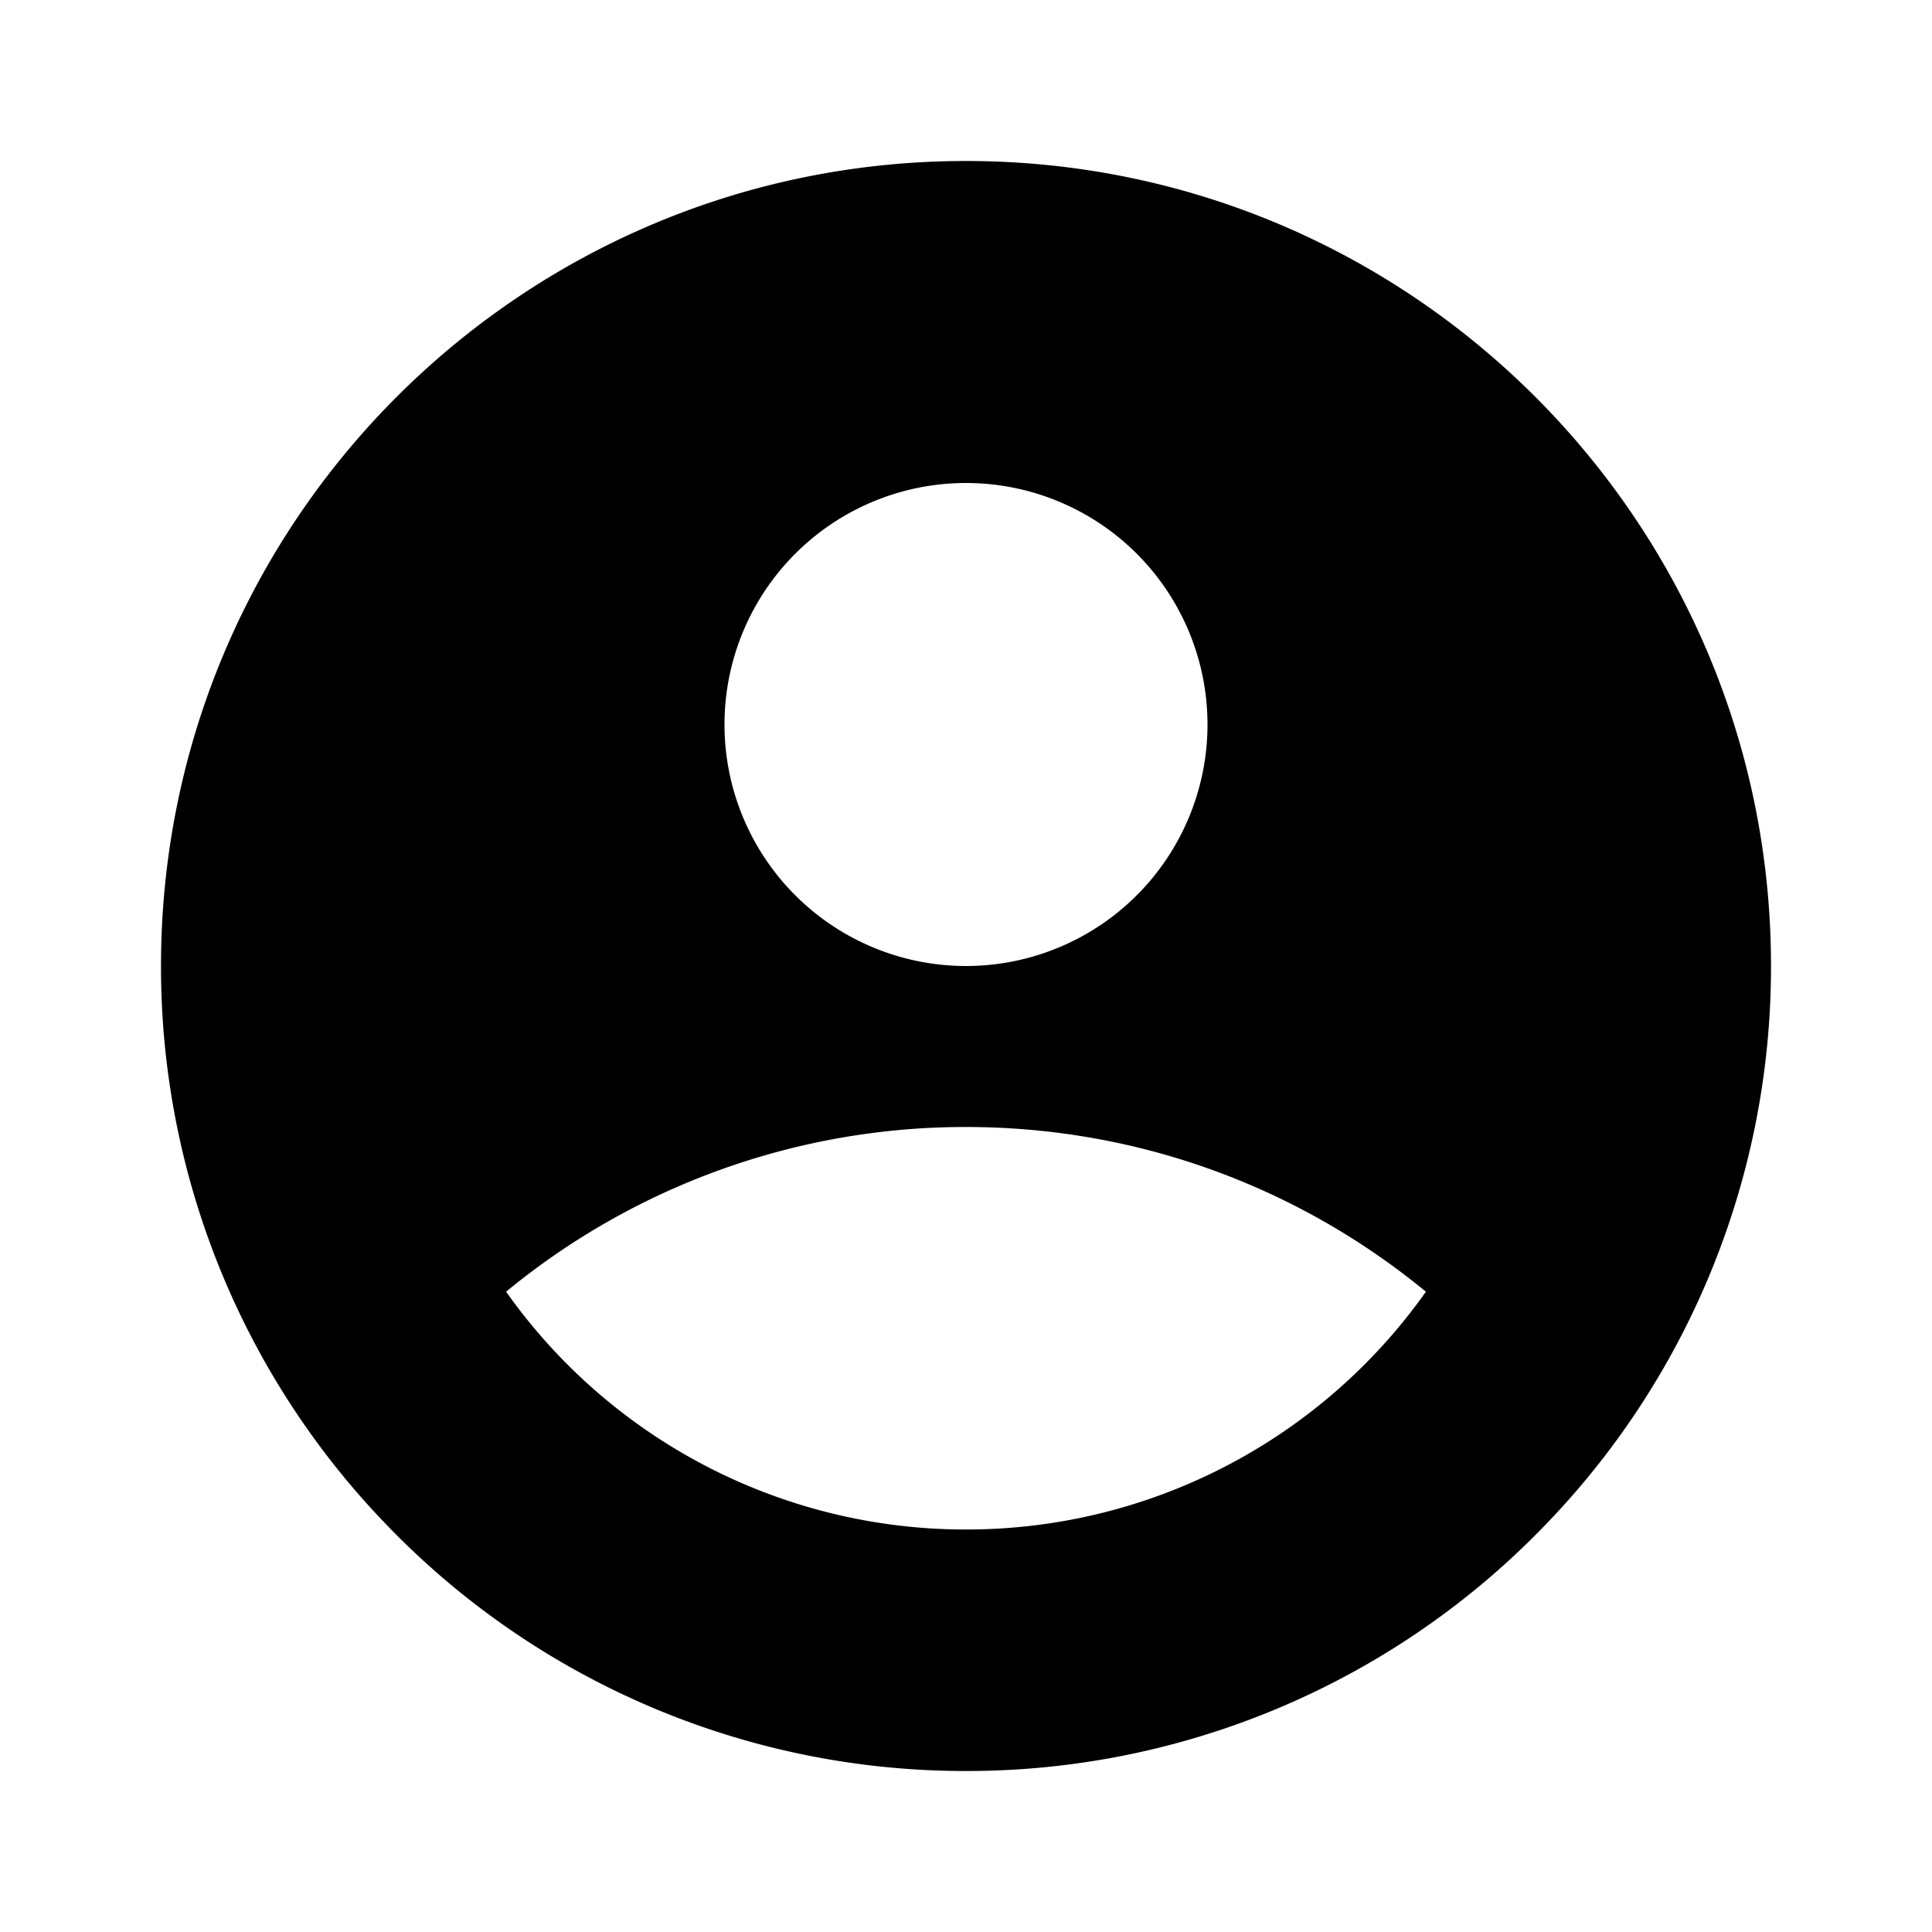 <svg xmlns="http://www.w3.org/2000/svg" width="24" height="24" fill="none">
  <path
    fill="currentColor"
    d="M12 2C6.477 2 2 6.477 2 12a9.97 9.97 0 0 0 2.788 6.927A9.97 9.97 0 0 0 12 22a9.97 9.97 0 0 0 7.212-3.073A9.97 9.97 0 0 0 22 12c0-5.523-4.477-10-10-10M6.287 16.046A8.97 8.97 0 0 1 12 14c2.17 0 4.16.768 5.713 2.046A6.99 6.99 0 0 1 12 19a6.99 6.99 0 0 1-5.713-2.954M12 12a3 3 0 1 1 0-6 3 3 0 0 1 0 6"
  />
</svg>
